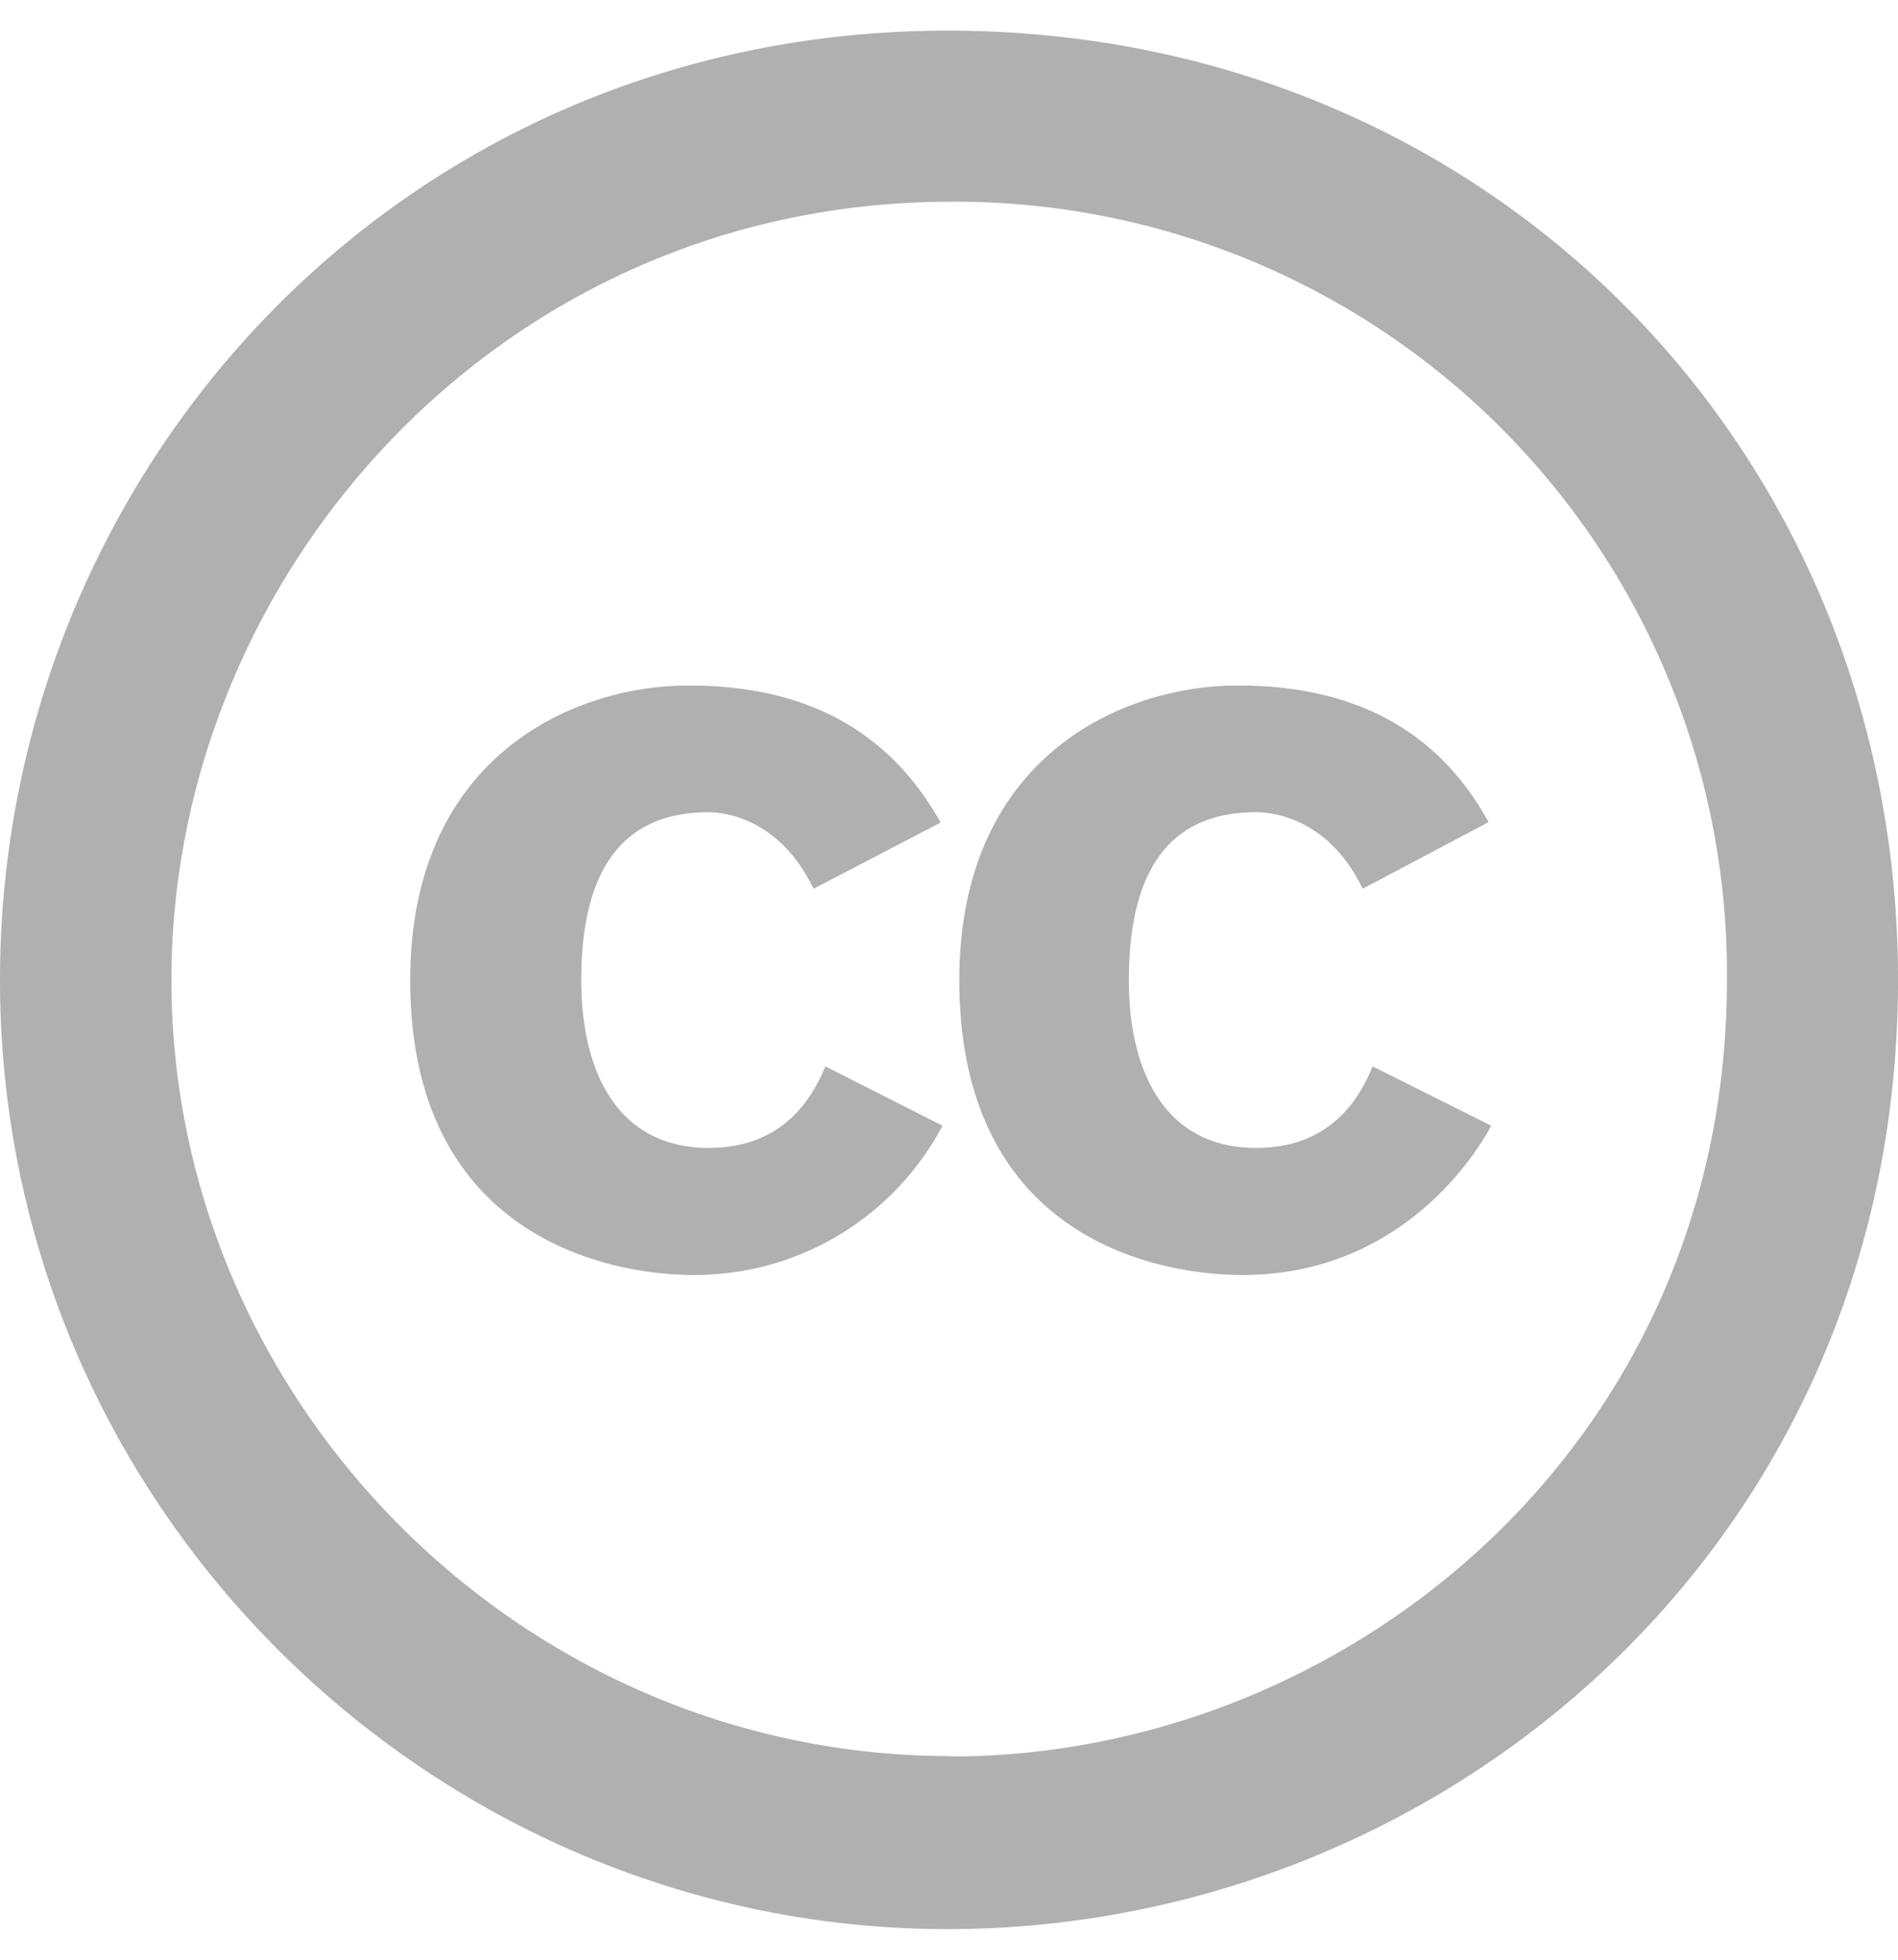 <svg xmlns='http://www.w3.org/2000/svg' viewBox='0 0 496 512'><path fill='#b0b0b0' d='M245.8 214.9l-33.2 17.3c-9.4-19.6-25.2-20-27.4-20-22.2 0-33.3 14.6-33.3 43.9 0 23.5 9.2 43.8 33.3 43.8 14.4 0 24.6-7 30.5-21.3l30.6 15.5a73.2 73.2 0 01-65.1 39c-22.6 0-74-10.3-74-77 0-58.7 43-77 72.6-77 30.8-.1 52.7 11.9 66 35.8zm143 0l-32.7 17.3c-9.5-19.8-25.7-20-27.9-20-22.1 0-33.2 14.6-33.2 43.9 0 23.5 9.2 43.8 33.2 43.8 14.5 0 24.7-7 30.5-21.3l31 15.5c-2 3.8-21.3 39-65 39-22.7 0-74-9.9-74-77 0-58.7 43-77 72.6-77C354 179 376 191 389 214.8zM247.7 8C104.7 8 0 123 0 256c0 138.4 113.6 248 247.6 248C377.5 504 496 403 496 256 496 118 389.4 8 247.6 8zm.8 450.8c-112.5 0-203.7-93-203.7-202.8 0-105.5 85.5-203.3 203.8-203.3A201.7 201.7 0 01451.3 256c0 121.7-99.7 202.9-202.9 202.9z'/></svg>